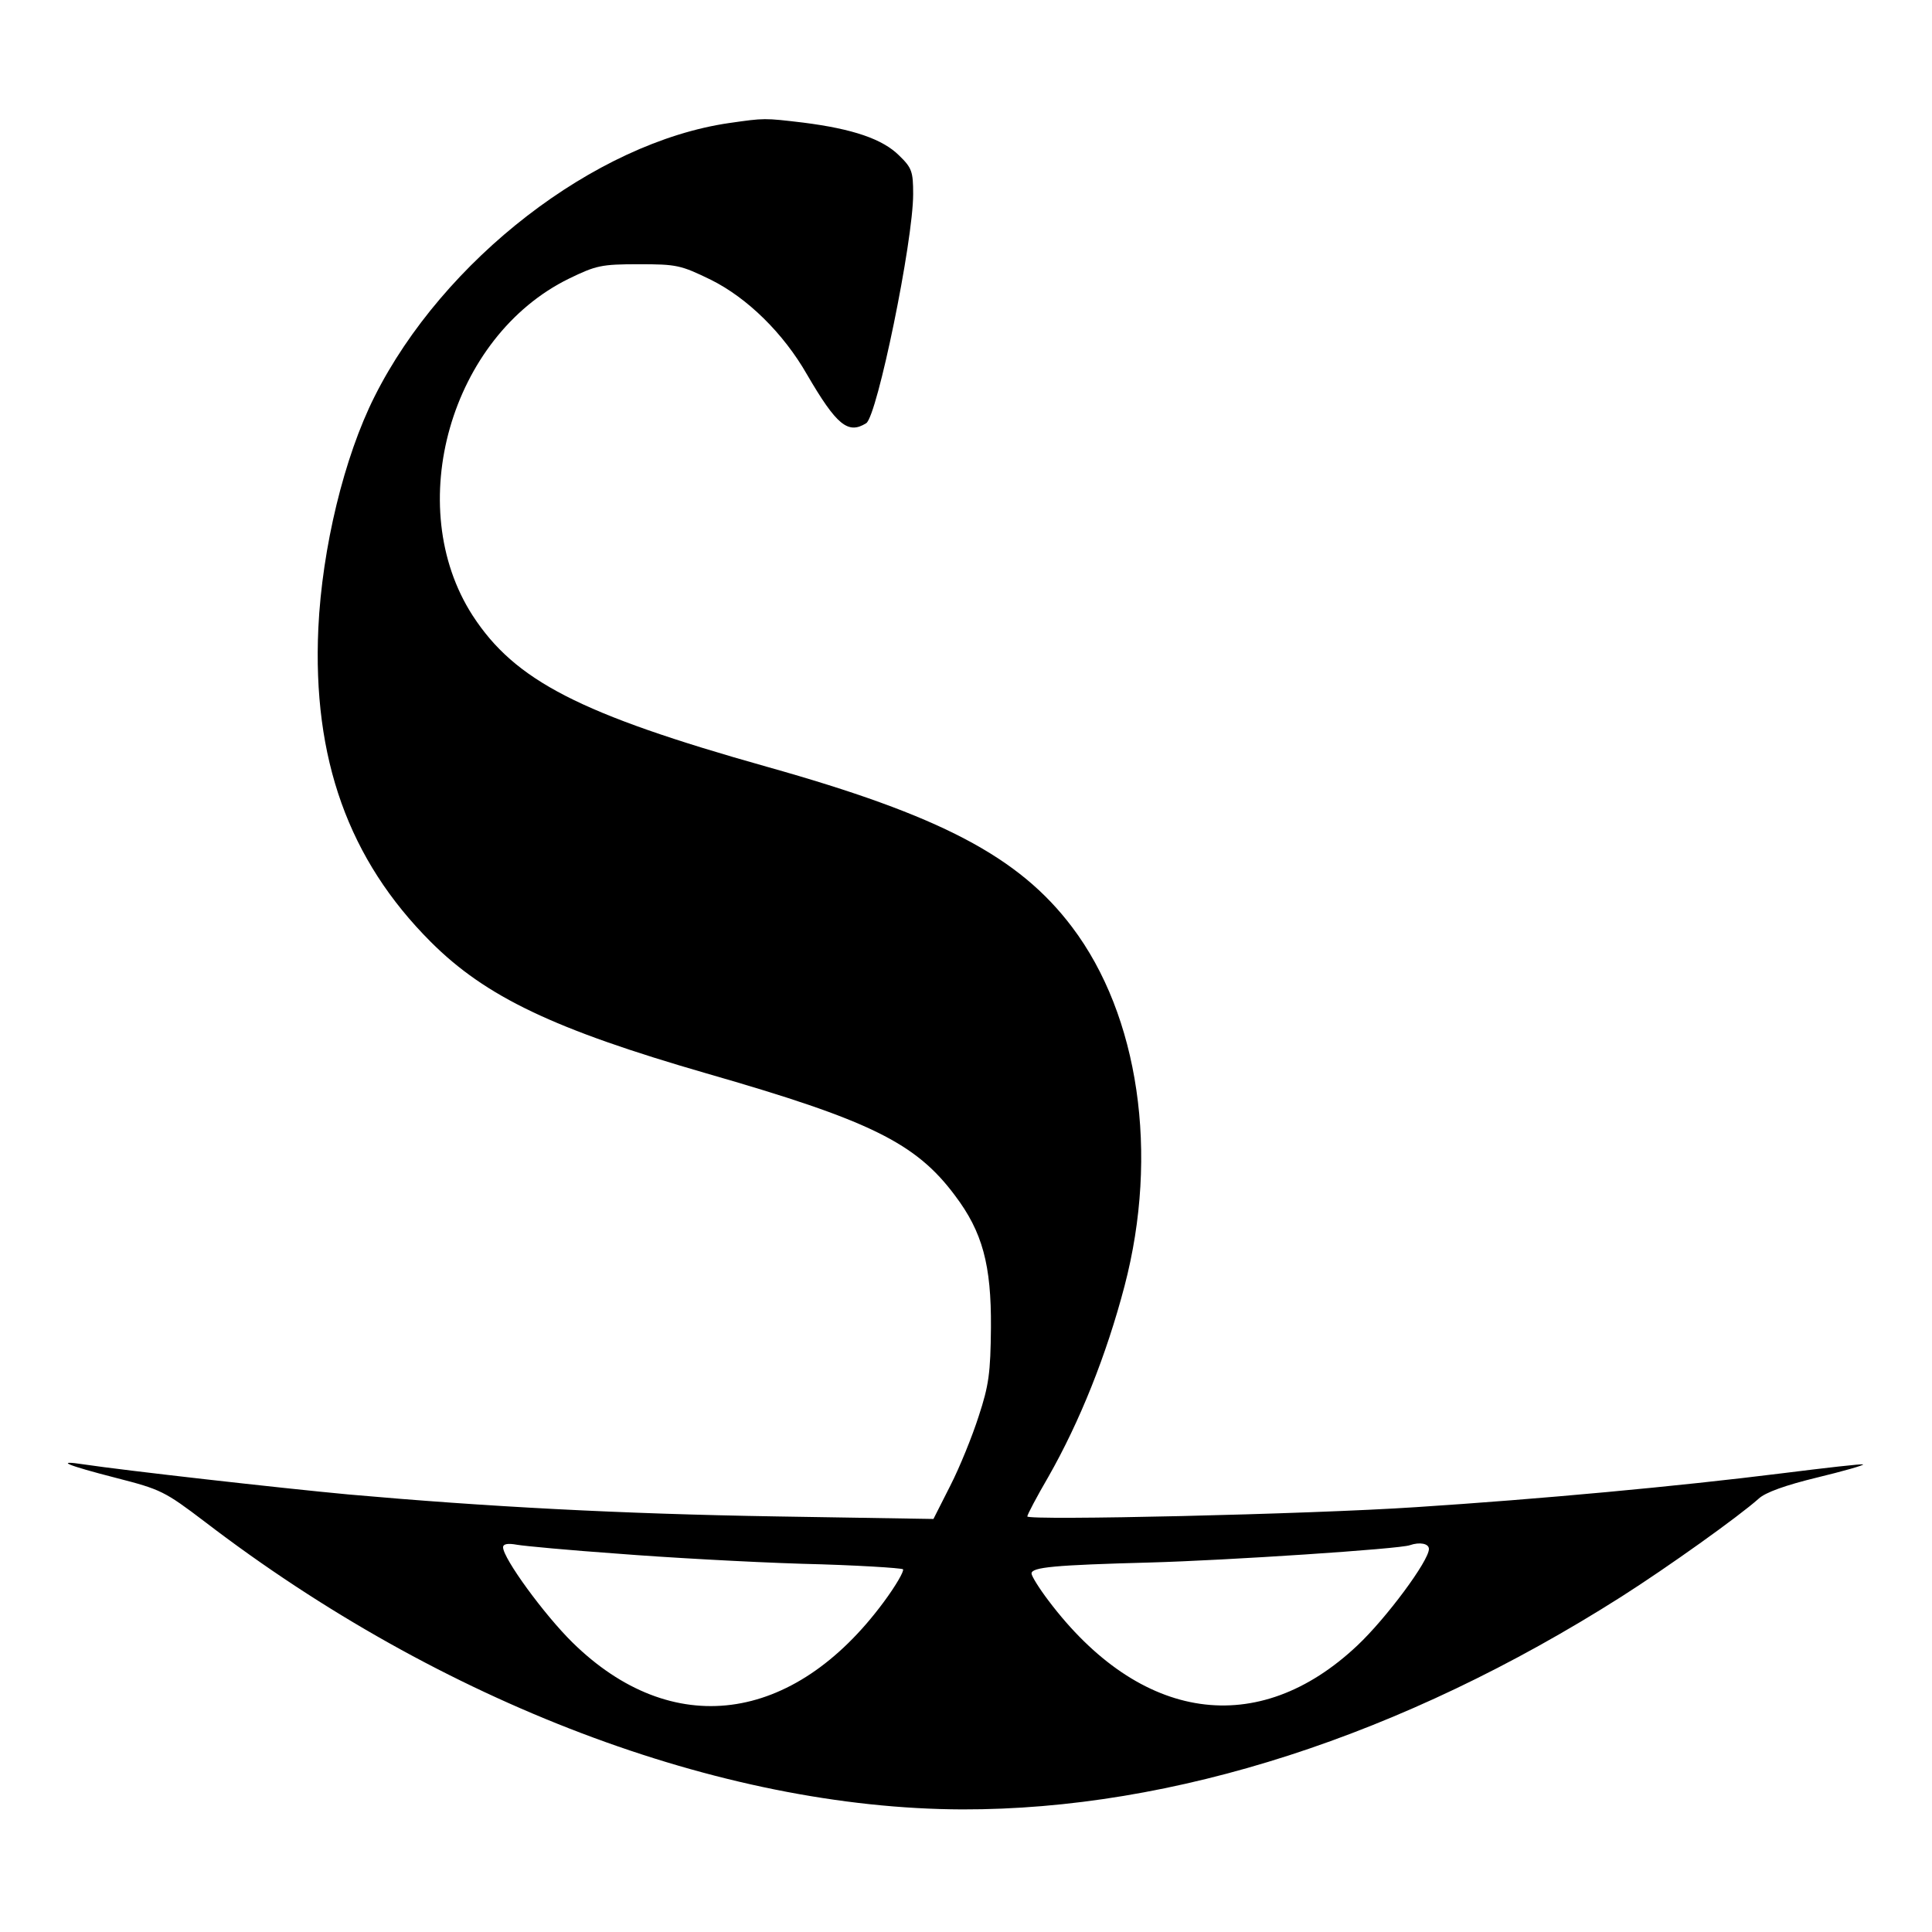 <svg version="1" xmlns="http://www.w3.org/2000/svg" width="609.333" height="609.333" viewBox="0 0 457 457"><path d="M172.5 29.1c-31.8 4.6-67.7 32.4-83.9 64.7-7.2 14.3-12.4 35.8-13.3 54.8-1.4 30.8 7.1 54.7 26.6 74.2 13 13 29.2 20.7 65.2 31.1 38.6 11.1 49.5 16.4 58.8 28.9 6.5 8.6 8.6 16.4 8.5 31.2-.1 10.8-.5 13.7-2.9 21-1.5 4.7-4.5 12.1-6.7 16.4l-4 7.9-37.1-.6c-36.9-.6-68.7-2.3-101.3-5.2-16.1-1.5-53.2-5.7-62.5-7.1-7.2-1.1-4.1.2 7.6 3.2 10.5 2.7 11.4 3.1 21 10.4 55.9 42.8 121.9 67.8 179.1 68 50 .1 104.1-17.4 155.9-50.3 11-7 27.8-19 32.5-23.2 1.6-1.5 6.4-3.2 13.8-5 6.2-1.5 11.1-2.9 10.9-3.1-.1-.2-8.8.8-19.2 2.1-24.8 3.1-57.2 6.1-86.5 8-25.4 1.7-92 3.2-92 2.2 0-.4 2.2-4.6 5-9.4 7.4-13 13.7-28.7 18-45.1 8.2-31.3 3.4-64-12.4-84.9-12.6-16.7-31.2-26.4-72.1-37.9-44.4-12.5-59.7-20.4-69.7-35.8-16.7-25.9-5.2-66 22.8-79.7 6.4-3.1 7.6-3.4 16.5-3.4 9 0 9.9.2 17.1 3.7 8.6 4.3 17.1 12.6 22.7 22.4 7 12 9.7 14.2 14 11.5 2.6-1.7 11.1-43 11.1-54.2 0-5.3-.3-6.2-3.3-9.1-3.9-3.9-10.9-6.3-22.7-7.8-9.3-1.1-9.1-1.1-17.5.1zM146 367.5c11.3.9 30.9 2 43.7 2.4 12.7.3 23.5 1 23.9 1.3.3.4-1.7 3.9-4.6 7.8-21.4 28.9-50.1 32.6-73.6 9.5-6.7-6.6-16.4-19.9-16.4-22.5 0-.8 1.1-1 3.3-.6 1.7.3 12.4 1.3 23.7 2.1zm192-1.1c0 2.8-10.1 16.4-16.9 22.8-23.5 22.2-51.4 18.2-73.1-10.6-2.2-2.9-4-5.8-4-6.4 0-1.5 5.5-2 28-2.6 18.1-.5 59.2-3.2 61.5-4.1 2.3-.8 4.5-.4 4.5.9z"/></svg>
